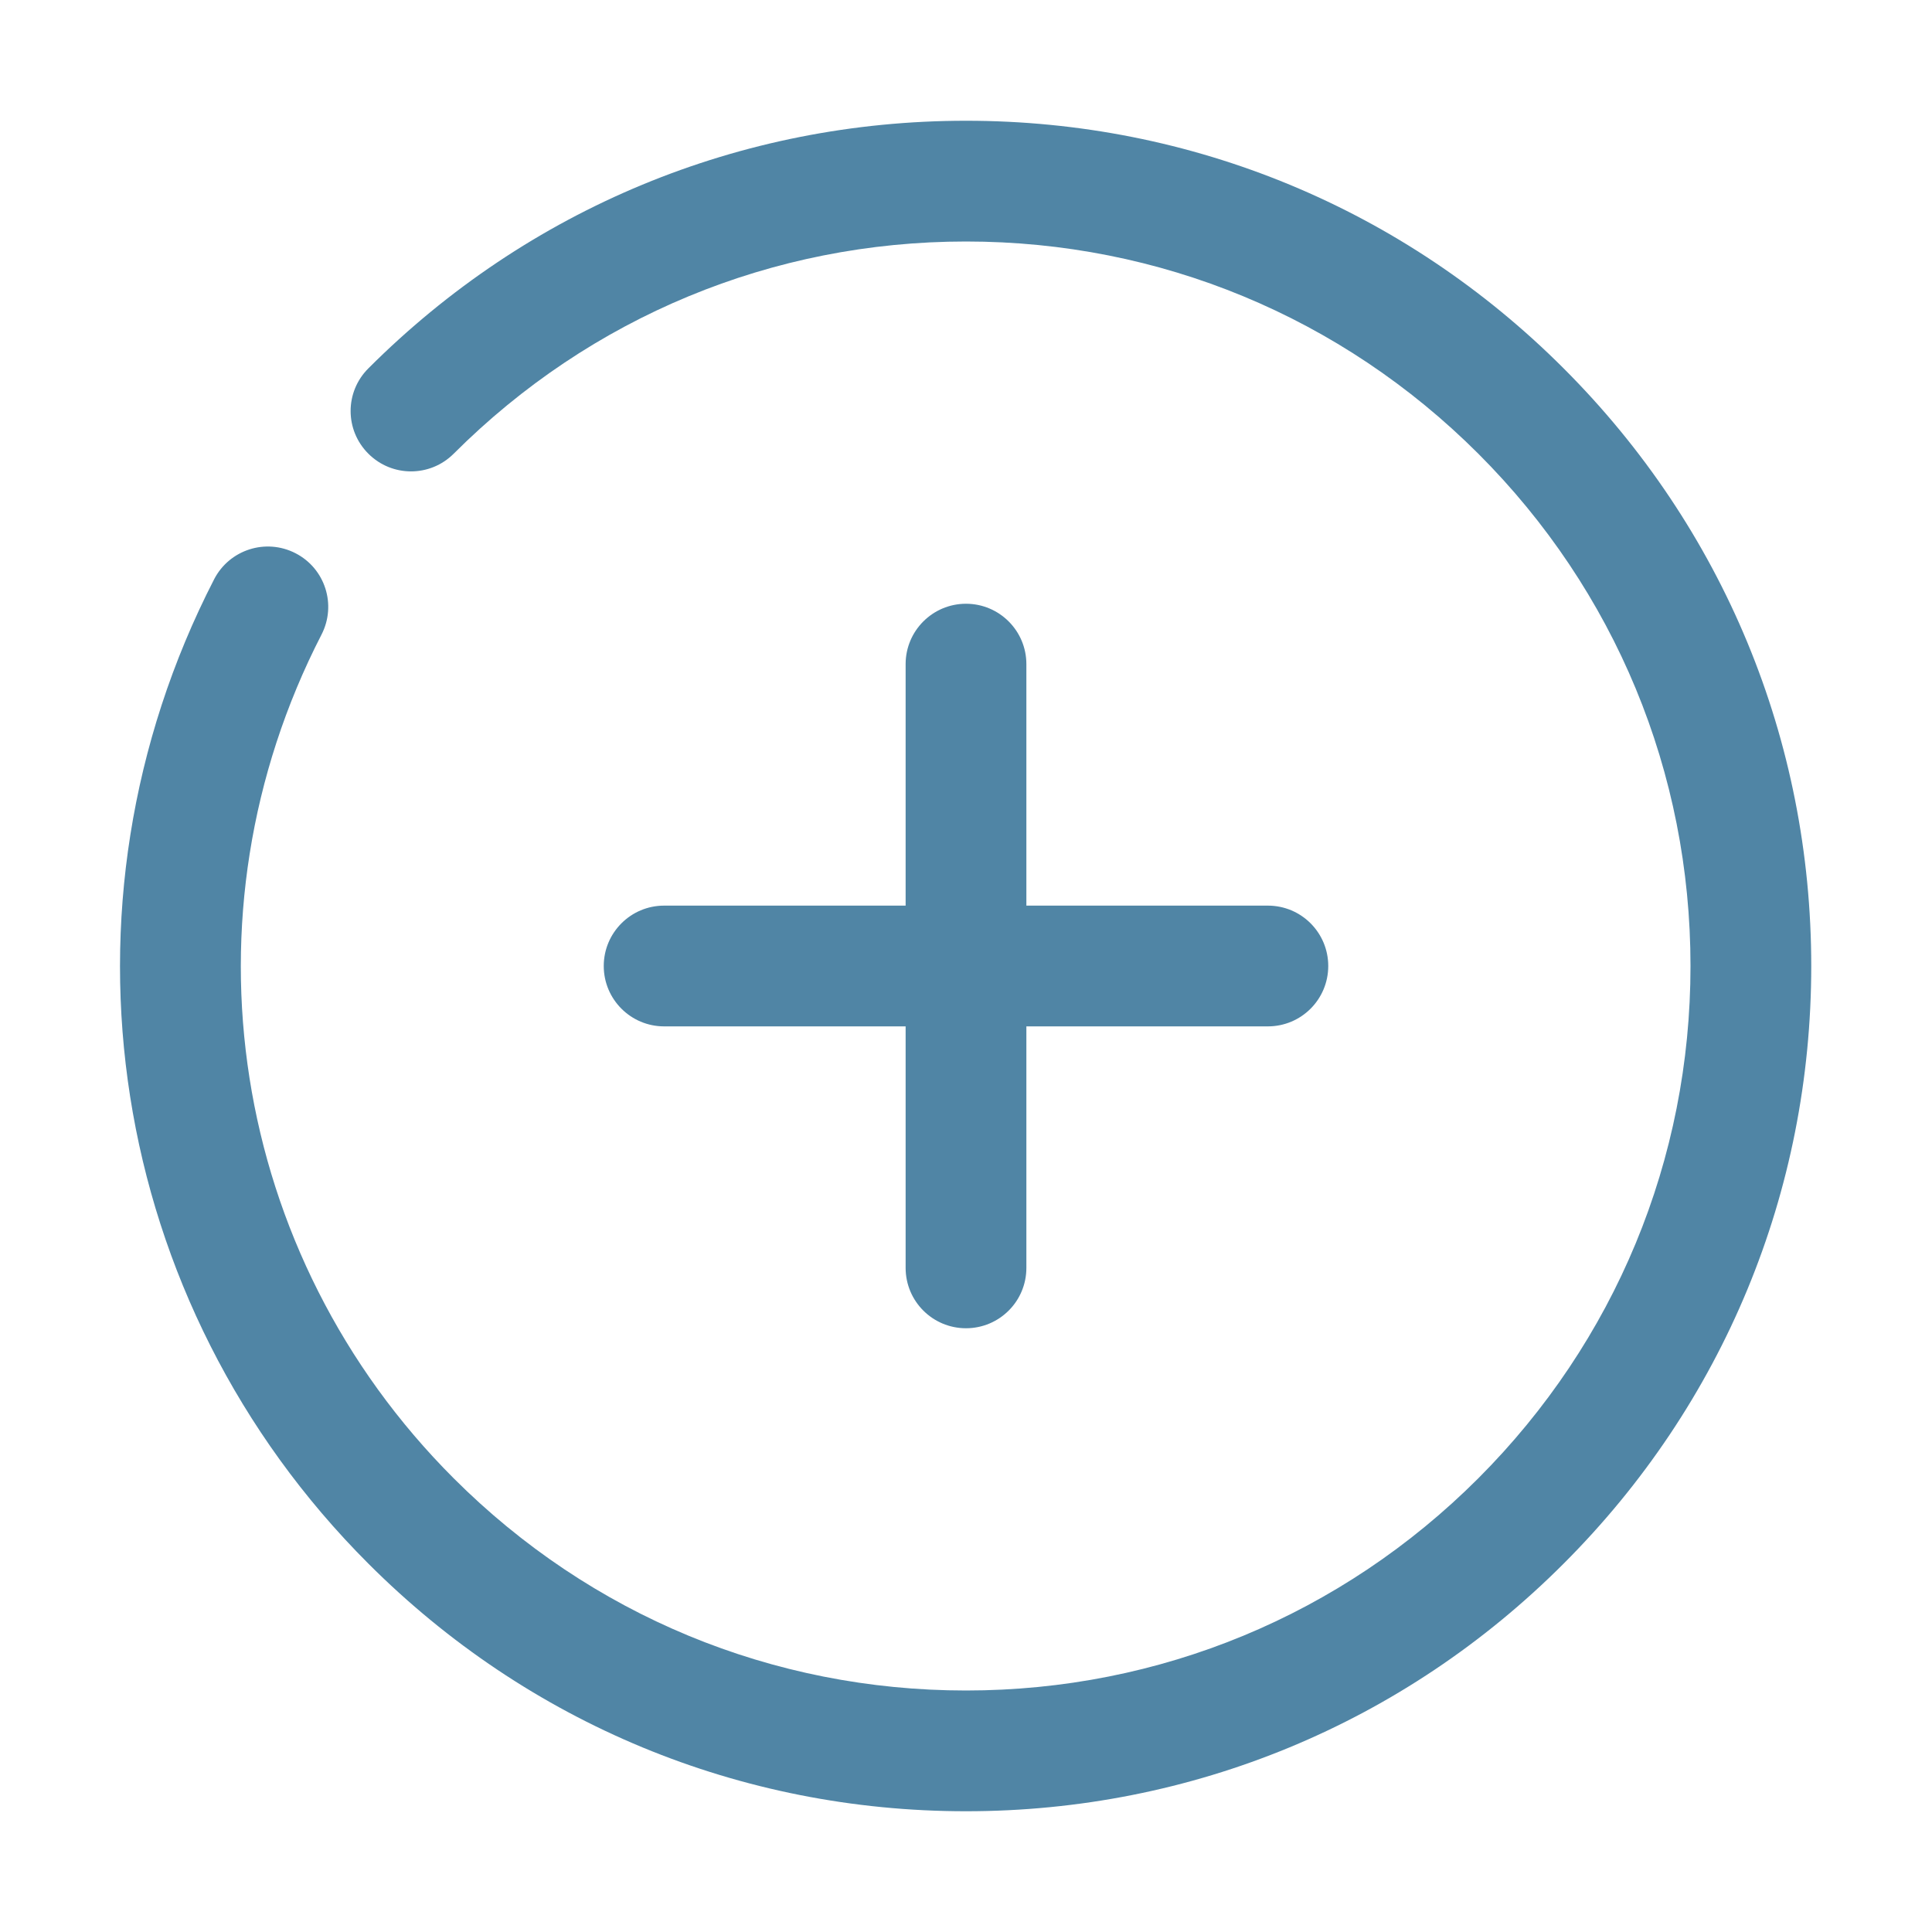 <svg width="24" height="24" viewBox="0 0 24 24" fill="none" xmlns="http://www.w3.org/2000/svg">
<g clip-path="url(#clip0_67_3808)">
<path d="M12 22.5C9.195 22.5 6.559 21.408 4.576 19.424C1.334 16.183 0.565 11.269 2.66 7.196C2.85 6.828 3.301 6.683 3.67 6.872C4.039 7.061 4.184 7.513 3.994 7.883C2.198 11.374 2.857 15.586 5.636 18.364C7.336 20.064 9.595 21 12 21C14.404 21 16.664 20.064 18.364 18.364C20.063 16.663 21 14.404 21 12C21 9.595 20.064 7.336 18.364 5.636C16.663 3.937 14.405 3 12 3C9.595 3 7.336 3.937 5.636 5.636C5.343 5.929 4.869 5.929 4.576 5.636C4.282 5.343 4.282 4.869 4.576 4.576C6.559 2.593 9.195 1.5 12 1.5C14.805 1.5 17.442 2.593 19.424 4.576C21.408 6.559 22.5 9.195 22.5 12C22.5 14.804 21.408 17.441 19.424 19.424C17.442 21.408 14.805 22.5 12 22.5Z" fill="#5085A5"/>
<path d="M12 16.5C11.586 16.5 11.25 16.165 11.25 15.75V8.25C11.25 7.836 11.586 7.5 12 7.5C12.414 7.5 12.75 7.836 12.75 8.25V15.75C12.75 16.165 12.414 16.5 12 16.5Z" fill="#5085A5"/>
<path d="M15.75 12.75H8.25C7.836 12.75 7.5 12.414 7.5 12C7.5 11.586 7.836 11.25 8.25 11.25H15.75C16.165 11.25 16.5 11.586 16.5 12C16.5 12.414 16.165 12.75 15.75 12.75Z" fill="#5085A5"/>
</g>
<defs>
<clipPath id="clip0_67_3808">
<rect width="24" height="24" fill="white"/>
</clipPath>
</defs>
</svg>
